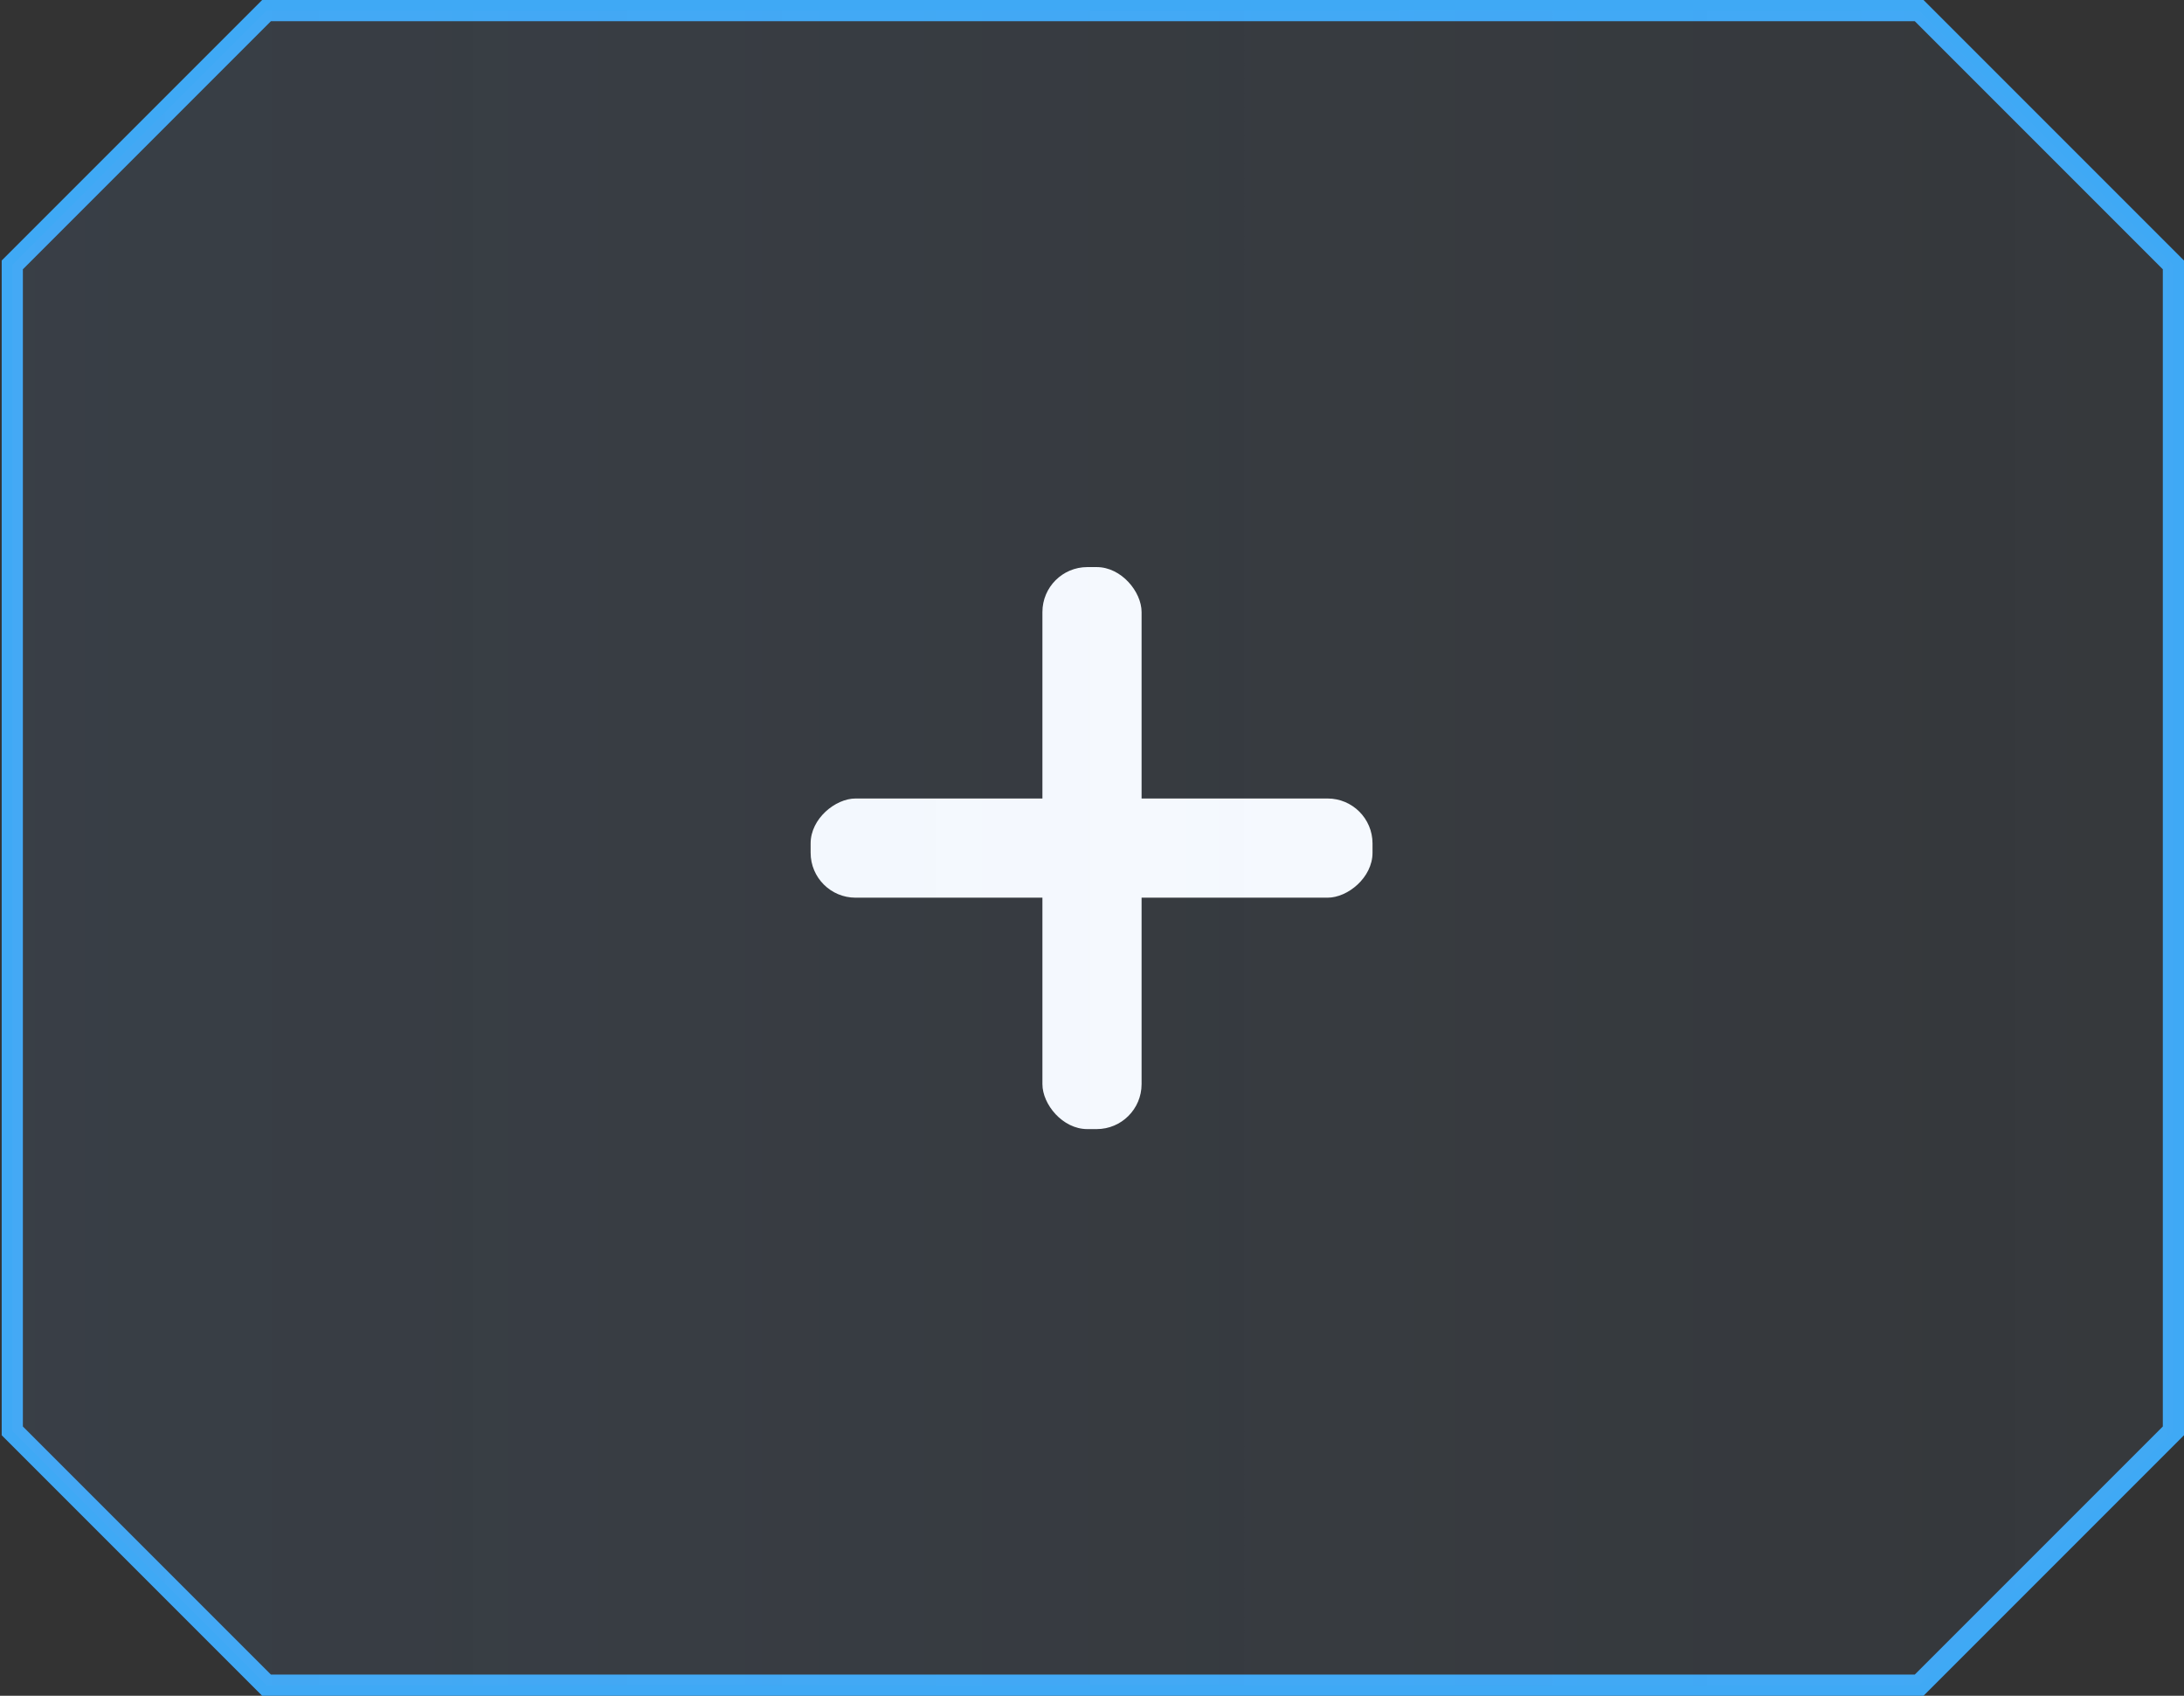 <svg xmlns="http://www.w3.org/2000/svg" xmlns:xlink="http://www.w3.org/1999/xlink" viewBox="0 0 51.54 40.01"><rect x="0" y="0" width="51.54" height="40.01" fill="#333333" stroke="none"/><defs><style>.be50d0c6-9934-45e8-8f24-826a9c08c11a{fill:#fff;}.b5799fb7-ecd0-4a09-a1ce-53b67be10d6f{fill:none;stroke:#3fa9f5;stroke-miterlimit:10;stroke-width:0.5px;}.bf273af8-4a31-4948-90dd-cb3393aca1bd{opacity:0.1;fill:url(#ea3a7f5b-216e-45fb-8f1a-023a2f23786c);}</style><linearGradient id="ea3a7f5b-216e-45fb-8f1a-023a2f23786c" x1="0.25" y1="20.01" x2="51.29" y2="20.01" gradientUnits="userSpaceOnUse"><stop offset="0" stop-color="#6ba6f1"/><stop offset="1" stop-color="#6ba6f1" stop-opacity="0.45"/></linearGradient></defs><title>Ресурс 19@1х</title><g id="bfedeecb-4b2d-424e-a849-81a31bfdfaea" data-name="Слой 2"><g id="b429f31f-b0aa-4ed4-9803-c409c8f727f5" data-name="Слой 1"><rect class="be50d0c6-9934-45e8-8f24-826a9c08c11a" x="24.6" y="13.38" width="2.34" height="13.26" rx="1.06"/><rect class="be50d0c6-9934-45e8-8f24-826a9c08c11a" x="24.6" y="13.38" width="2.34" height="13.26" rx="1.06" transform="translate(45.77 -5.76) rotate(90)"/><path class="b5799fb7-ecd0-4a09-a1ce-53b67be10d6f" d="M45.29.25h-39l-6,6V33.76l6,6h39l6-6V6.25Z"/><path class="bf273af8-4a31-4948-90dd-cb3393aca1bd" d="M45.29.25h-39l-6,6V33.76l6,6h39l6-6V6.25Z"/></g></g></svg>